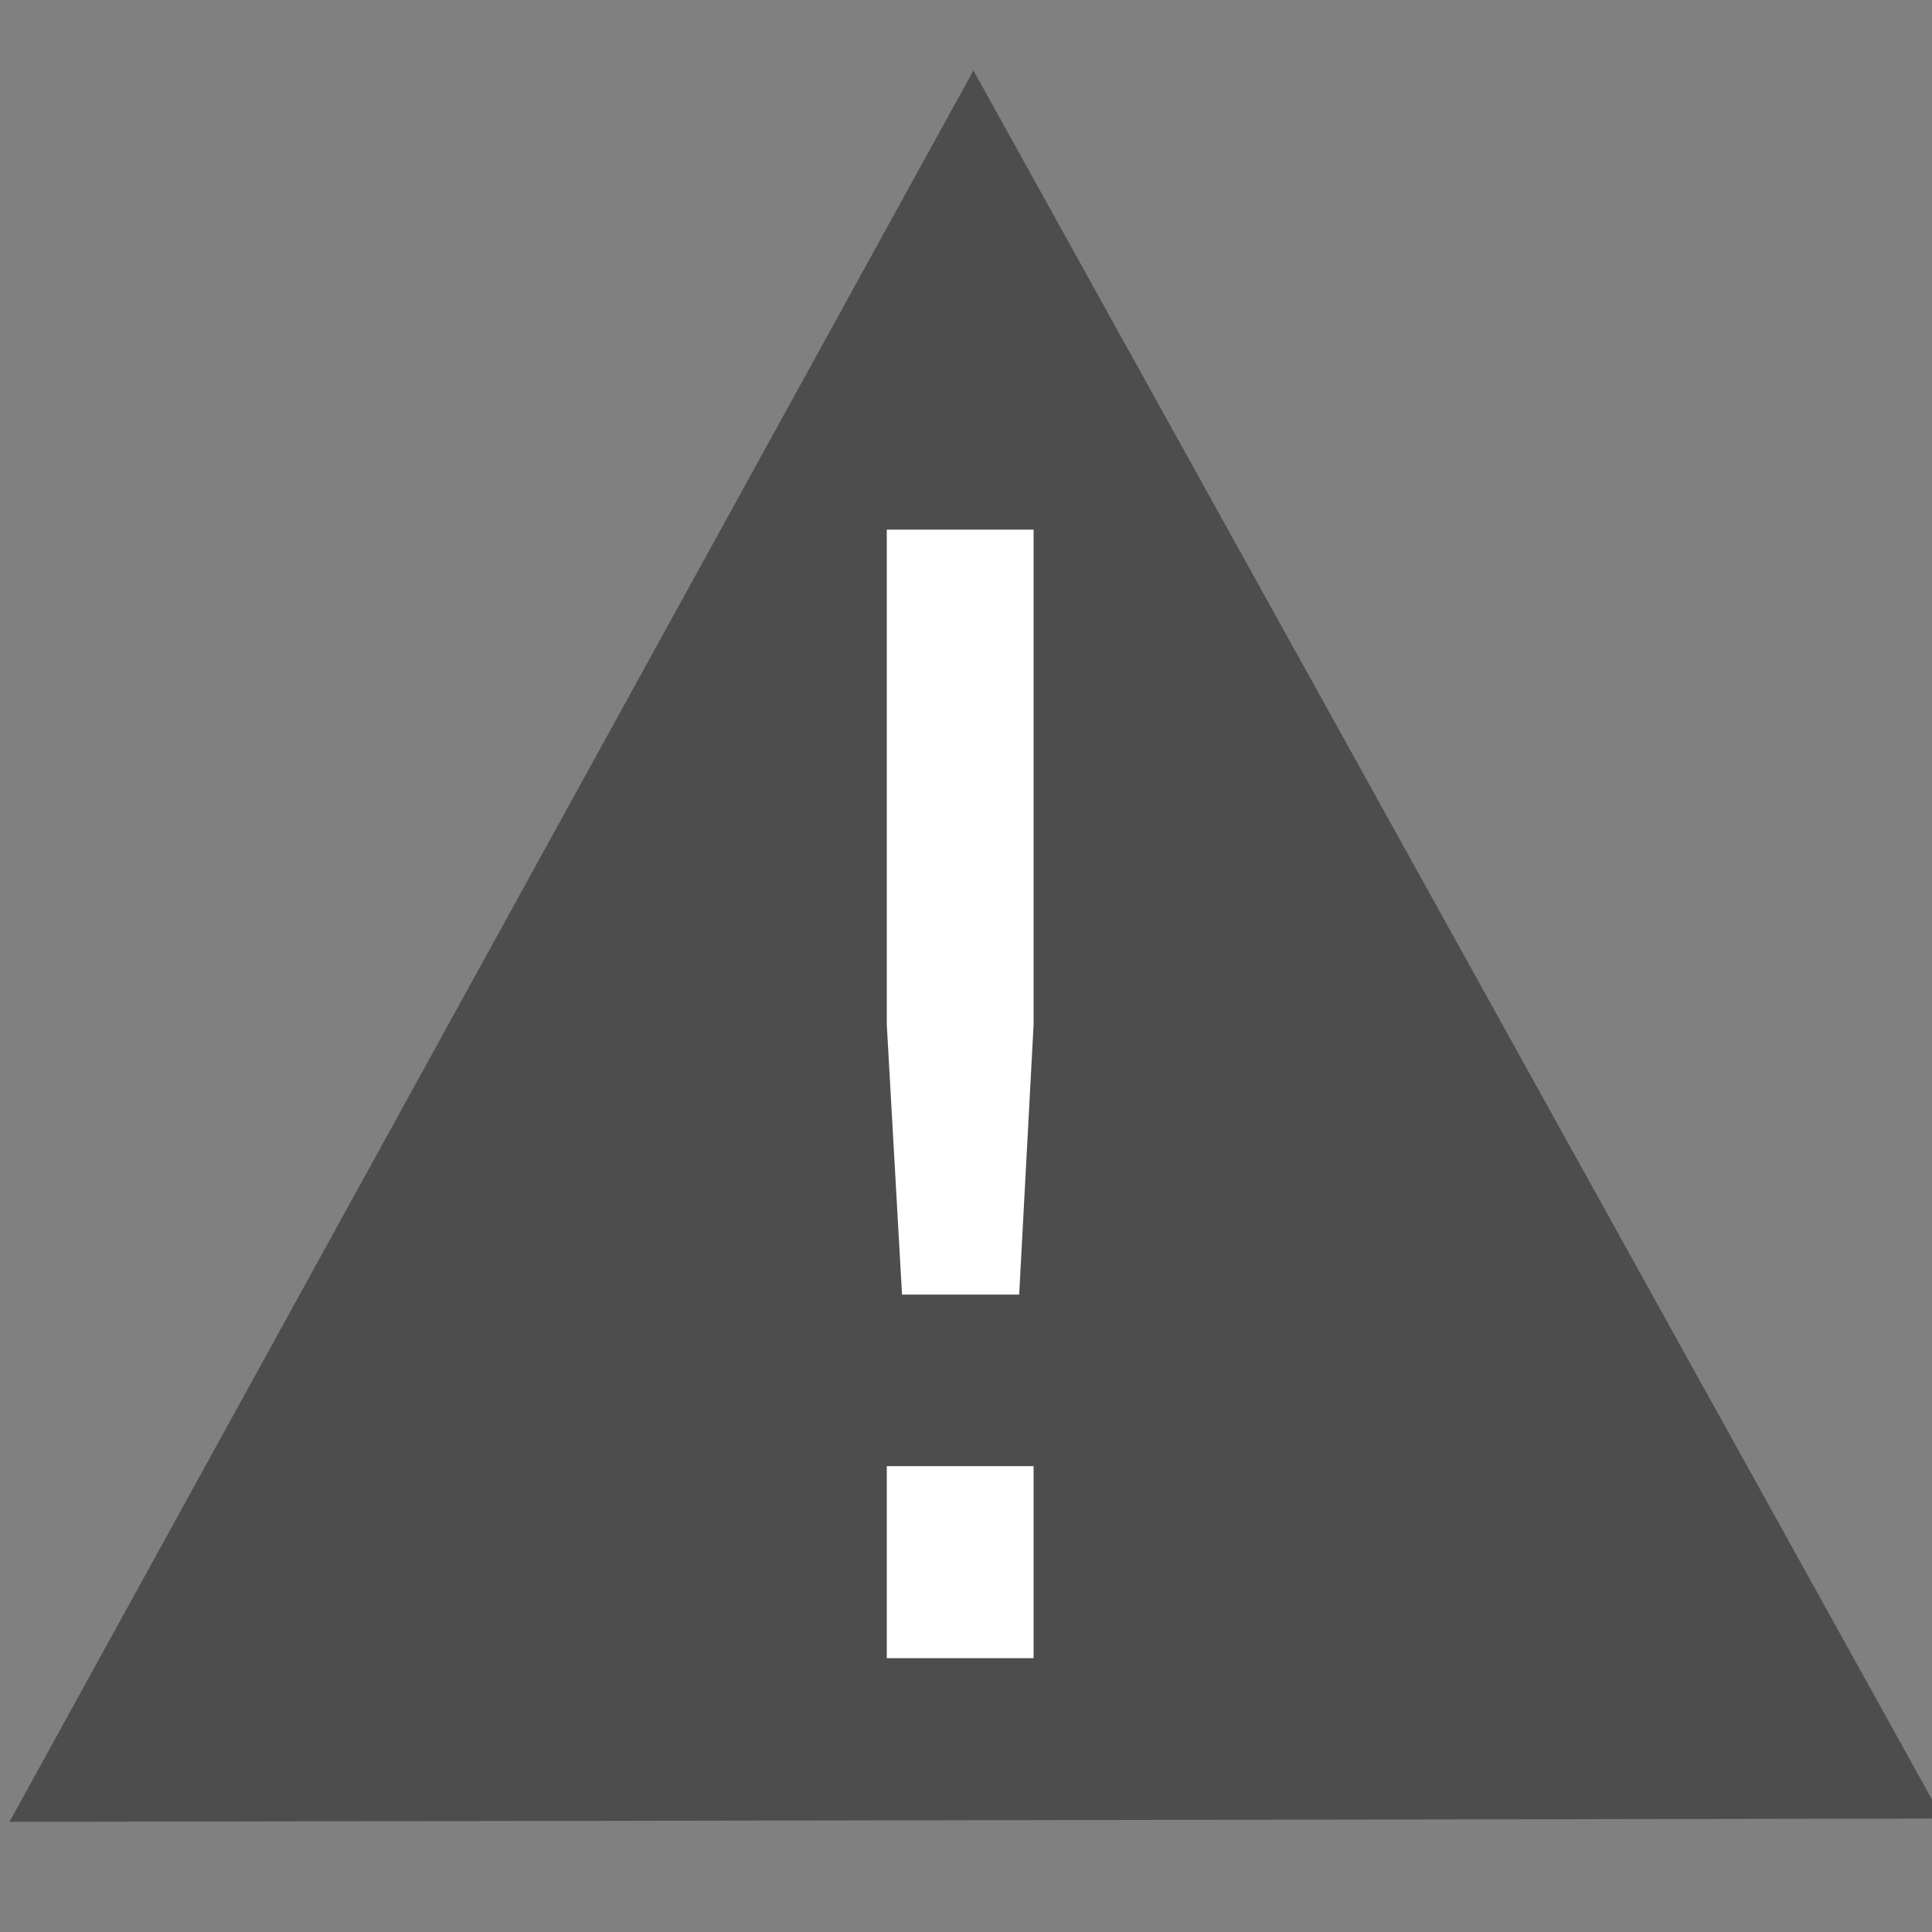 <?xml version="1.0" encoding="UTF-8" standalone="no"?>
<!-- Created with Inkscape (http://www.inkscape.org/) -->

<svg
   xmlns:dc="http://purl.org/dc/elements/1.1/"
   xmlns:cc="http://creativecommons.org/ns#"
   xmlns:rdf="http://www.w3.org/1999/02/22-rdf-syntax-ns#"
   xmlns:svg="http://www.w3.org/2000/svg"
   xmlns="http://www.w3.org/2000/svg"
   xmlns:sodipodi="http://sodipodi.sourceforge.net/DTD/sodipodi-0.dtd"
   xmlns:inkscape="http://www.inkscape.org/namespaces/inkscape"
   width="16"
   height="16"
   viewBox="0 0 16 16"
   id="svg2"
   version="1.1"
   inkscape:version="0.91 r13725"
   sodipodi:docname="16_dark_warning.svg">
  <rect x="0" y="0" width="16" height="16" fill="#808080" stroke="none"/>
  <defs
     id="defs4" />
  <sodipodi:namedview
     id="base"
     pagecolor="#ffffff"
     bordercolor="#666666"
     borderopacity="1.0"
     inkscape:pageopacity="0.0"
     inkscape:pageshadow="2"
     inkscape:zoom="16"
     inkscape:cx="-9.0611907"
     inkscape:cy="11.806452"
     inkscape:document-units="px"
     inkscape:current-layer="layer1"
     showgrid="false"
     fit-margin-top="0"
     fit-margin-left="0"
     fit-margin-right="0"
     fit-margin-bottom="0"
     inkscape:window-width="1855"
     inkscape:window-height="1056"
     inkscape:window-x="65"
     inkscape:window-y="24"
     inkscape:window-maximized="1"
     units="px" />
  <g
     inkscape:label="Calque 1"
     inkscape:groupmode="layer"
     id="layer1"
     transform="translate(-176.295,-380.677)">
    <path
       sodipodi:type="star"
       style="opacity:1;fill:#4d4d4d;fill-opacity:1;stroke:none;stroke-width:1.206;stroke-linecap:round;stroke-linejoin:round;stroke-miterlimit:4;stroke-dasharray:none;stroke-dashoffset:0;stroke-opacity:1"
       id="path8068"
       sodipodi:sides="3"
       sodipodi:cx="185.56091"
       sodipodi:cy="391.30777"
       sodipodi:r1="10.709662"
       sodipodi:r2="5.3548312"
       sodipodi:arg1="0.52200053"
       sodipodi:arg2="1.5691981"
       inkscape:flatsided="false"
       inkscape:rounded="-3.469447e-18"
       inkscape:randomized="0"
       d="m 194.844,396.648 -9.275,0.015 -9.275,0.015 4.625,-8.04 4.625,-8.04 4.65,8.025 z"
       inkscape:transform-center-x="0.03785892"
       inkscape:transform-center-y="-2.4009558"
       transform="matrix(0.863,0,0,0.902,24.232,37.961)" />
    <g
       transform="scale(0.978,1.022)"
       style="font-style:normal;font-weight:normal;font-size:12.544px;line-height:125%;font-family:sans-serif;letter-spacing:0px;word-spacing:0px;fill:#ffffff;fill-opacity:1;stroke:none;stroke-width:1px;stroke-linecap:butt;stroke-linejoin:miter;stroke-opacity:1"
       id="text8070">
      <path
         d="m 187.77,384.363 1.243,0 0,1.556 -1.243,0 0,-1.556 z m 0,-7.589 1.243,0 0,4.012 -0.122,2.187 -0.992,0 -0.129,-2.187 0,-4.012 z"
         style="fill:#ffffff;fill-opacity:1"
         id="path8069" />
    </g>
  </g>
</svg>
